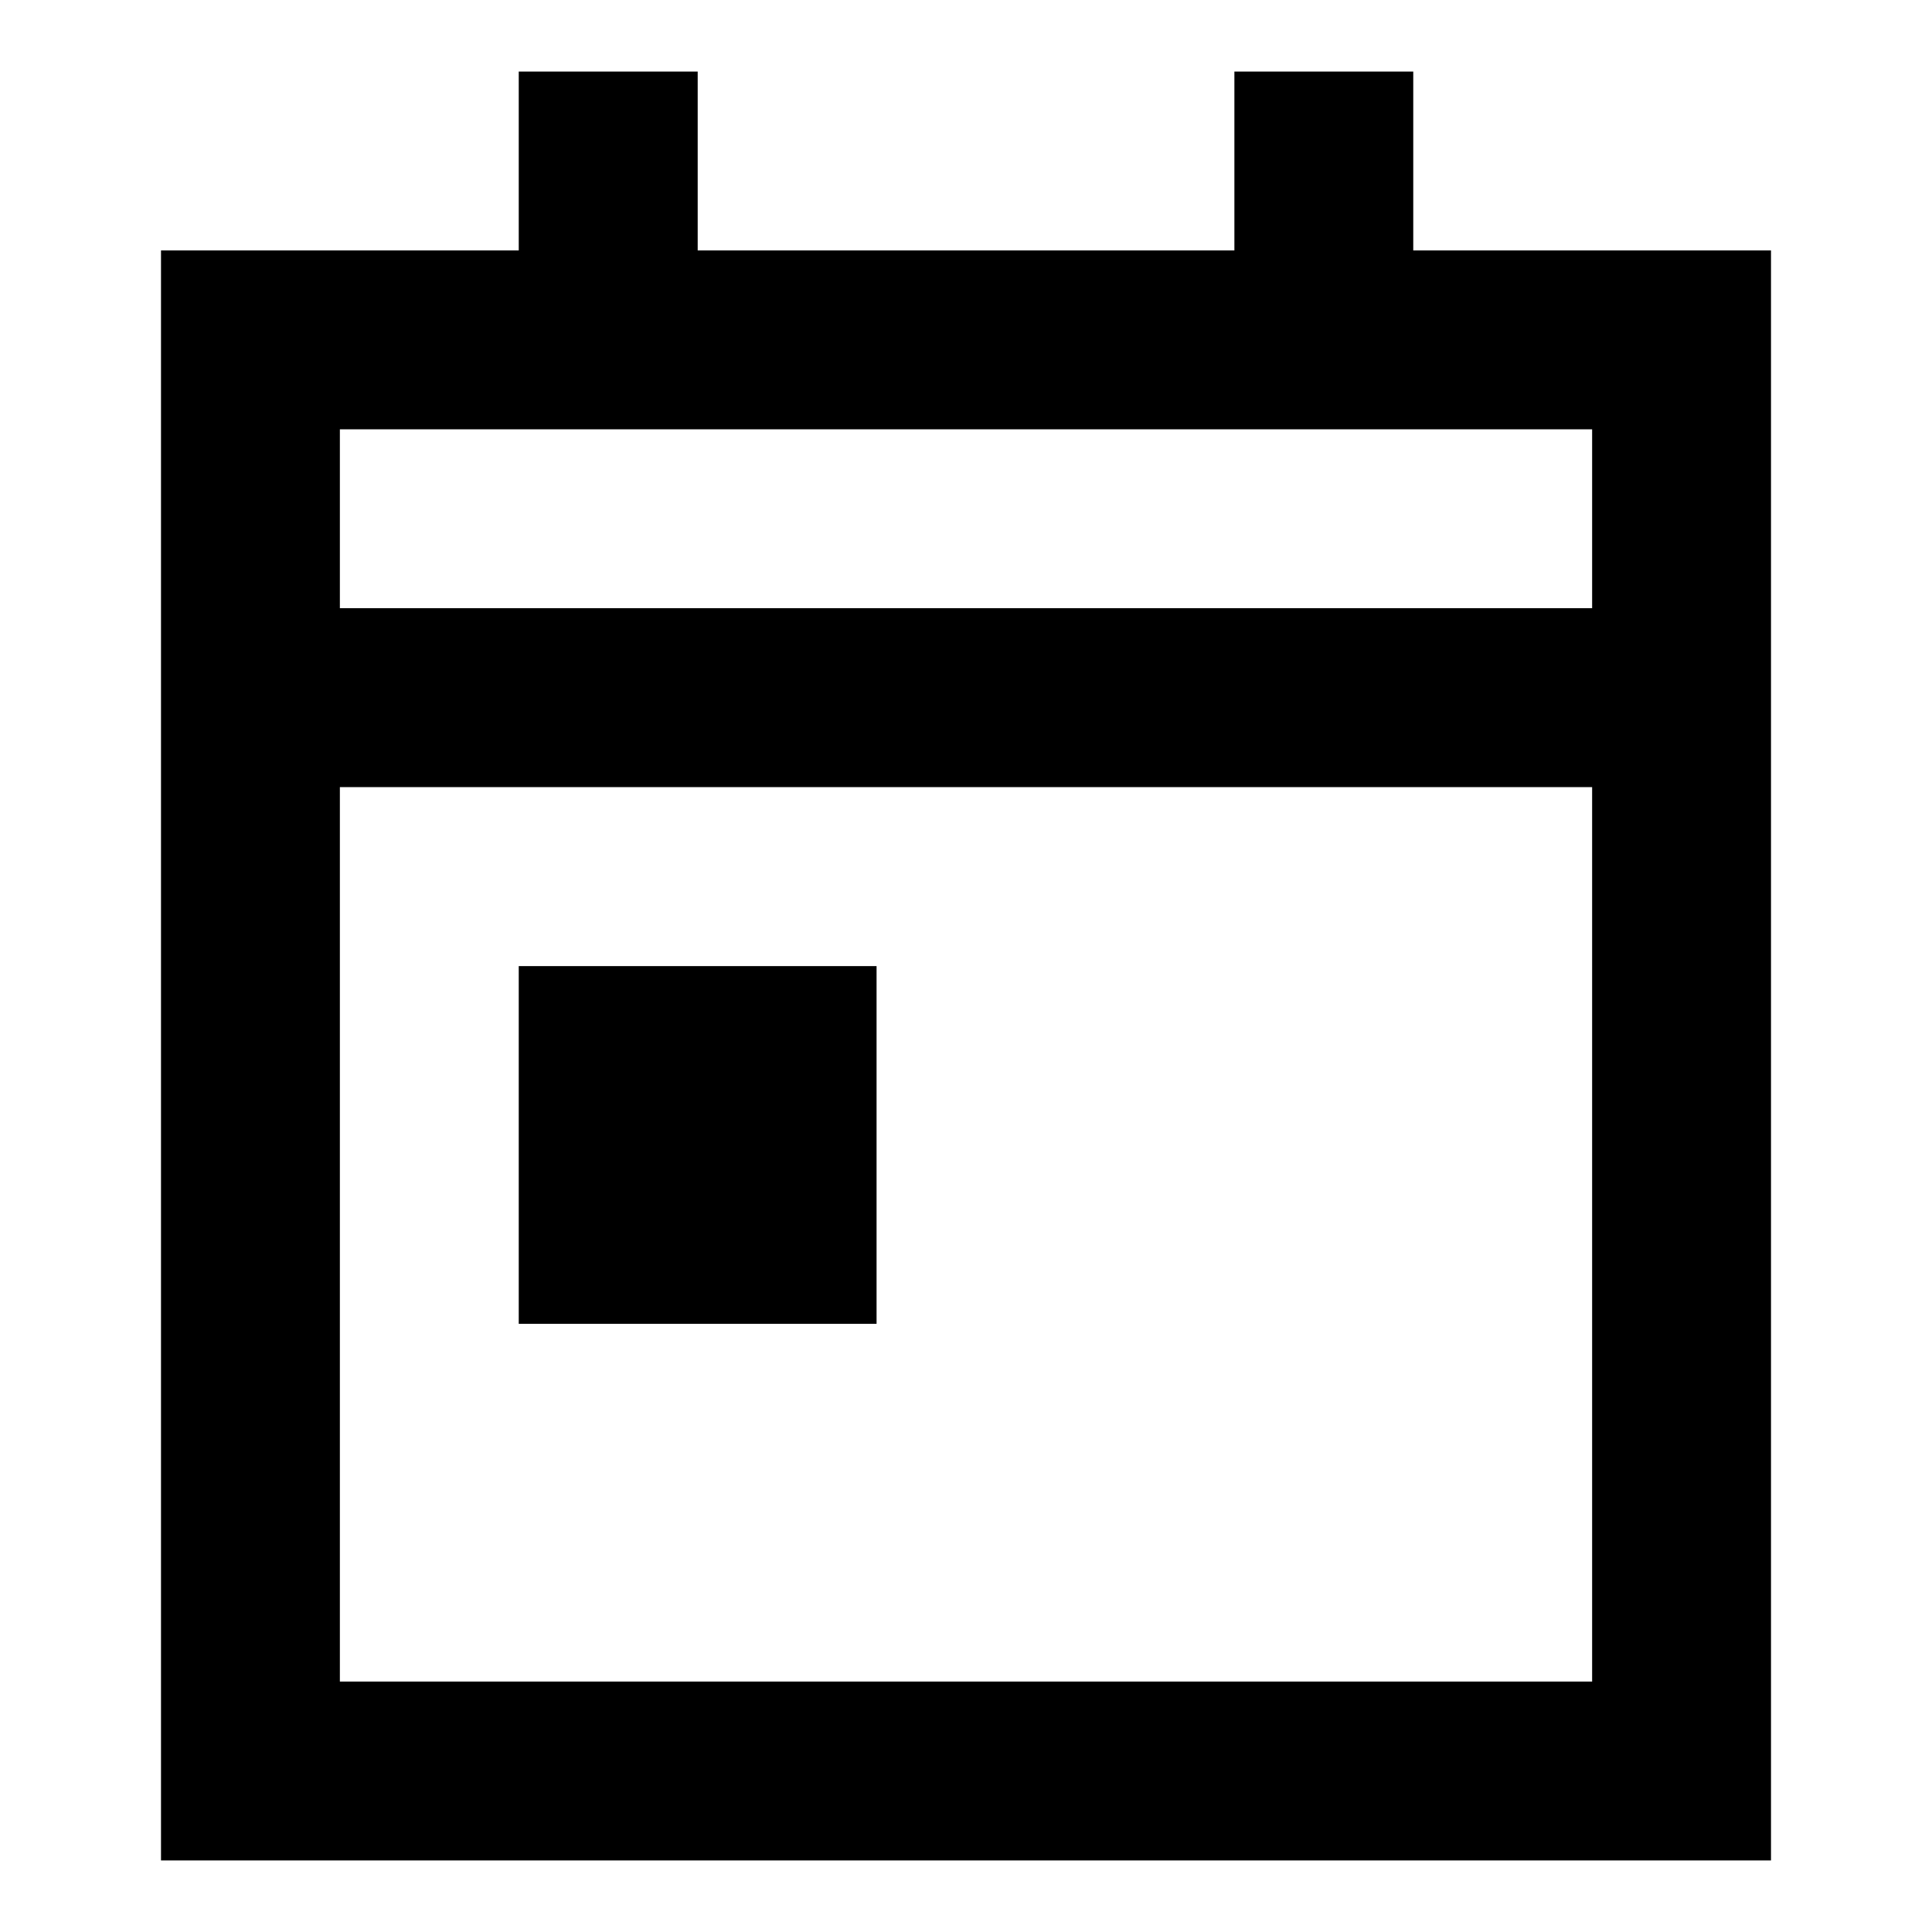 <svg xmlns="http://www.w3.org/2000/svg" width="24" height="24" viewBox="0 0 24 24">
  <g id="calendrectangletomorrow_" data-name="calendrectangletomorrow " transform="translate(9983.059 986.195)">
    <rect id="Rectangle_152062" data-name="Rectangle 152062" width="24" height="24" transform="translate(-9983.059 -986.195)" fill="#fff"/>
    <path id="calendar_tomorrow_" data-name="calendar tomorrow " d="M110.556,114h-2.222v2.222h-6.667V114H99.444v2.222H95v20h20v-20h-4.444Zm-11.111,4.444h13.333v2.222H97.222v-2.222ZM97.222,134V122.889h15.556V134Zm6.667-4.444v-4.444H99.444v4.444Z" transform="translate(-10076.059 -1099.306)"/>
  </g>
</svg>

